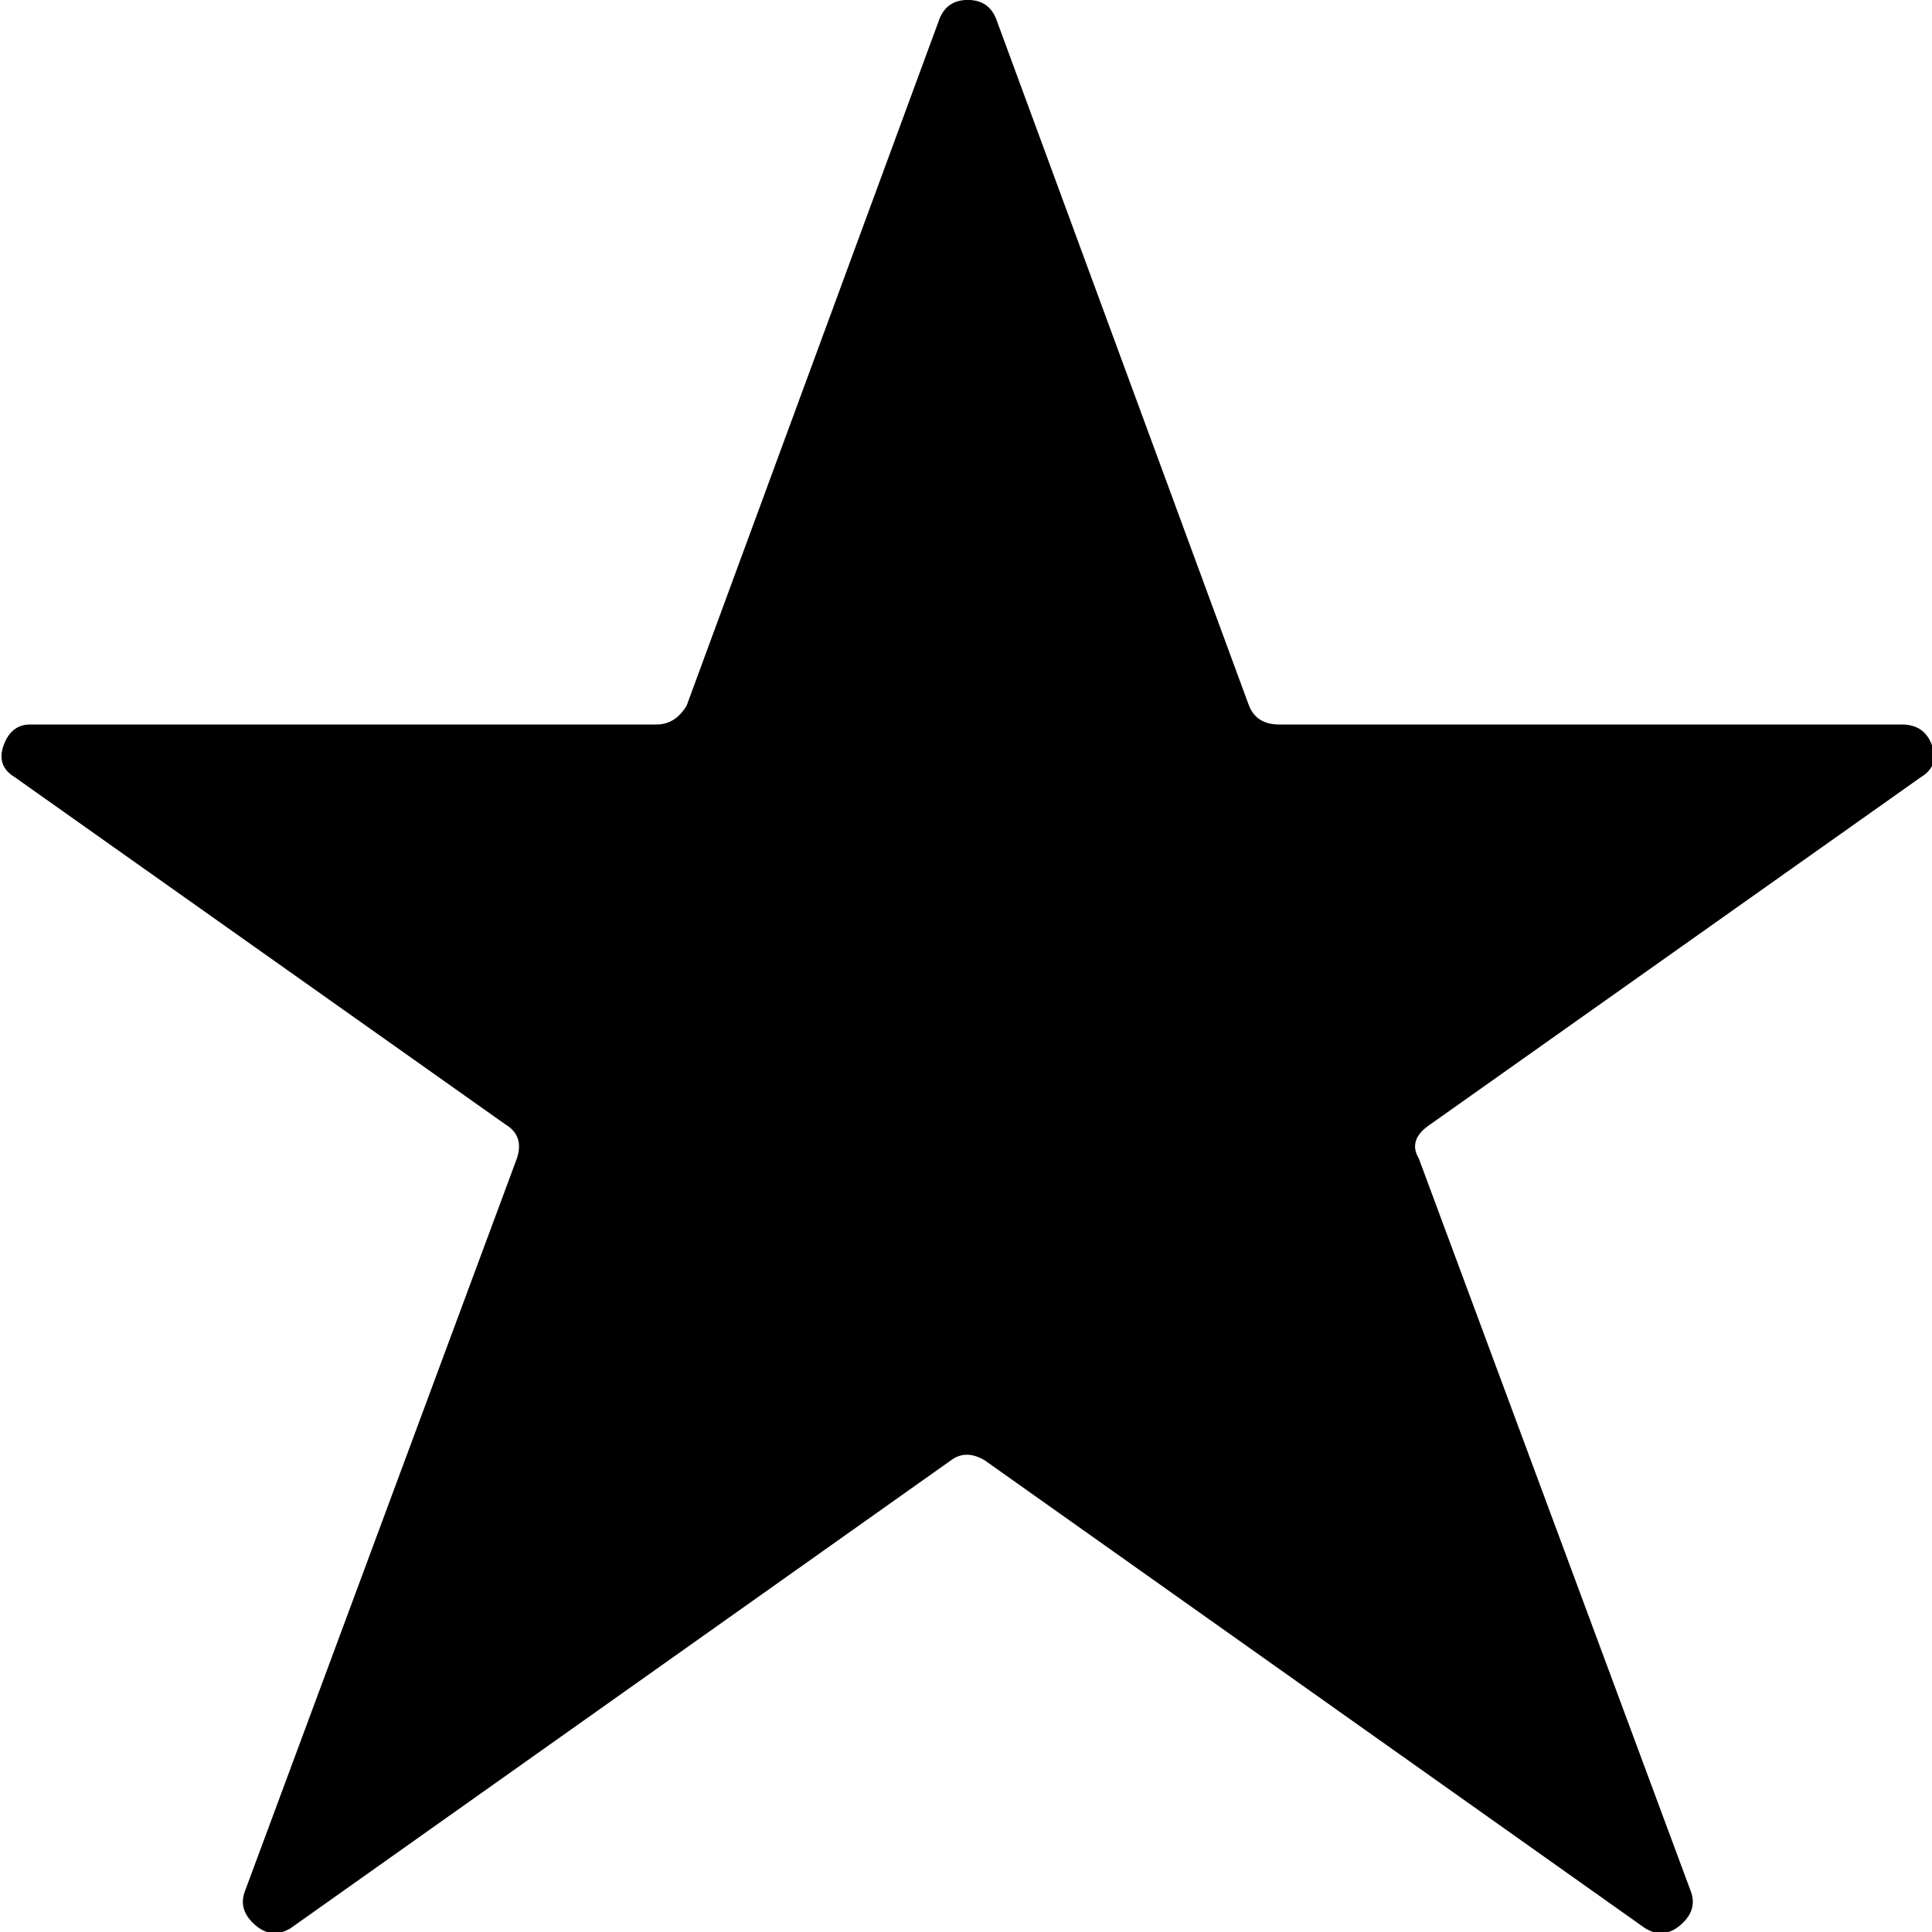 <!-- Generated by IcoMoon.io -->
<svg version="1.1" xmlns="http://www.w3.org/2000/svg" width="32" height="32" viewBox="0 0 32 32">
<title>uniE065</title>
<path d="M23.688 18.625q-0.375 0.25-0.188 0.563l4.5 12.125q0.125 0.313-0.156 0.563t-0.594 0.063l-10.938-7.75q-0.313-0.188-0.563 0l-10.938 7.75q-0.313 0.188-0.594-0.063t-0.156-0.563l4.5-12.125q0.125-0.375-0.188-0.563l-8.125-5.75q-0.313-0.188-0.188-0.531t0.438-0.344h10.375q0.313 0 0.5-0.313l4.188-11.375q0.125-0.313 0.469-0.313t0.469 0.313l4.188 11.375q0.125 0.313 0.5 0.313h10.313q0.375 0 0.5 0.344t-0.188 0.531z"></path>
</svg>
